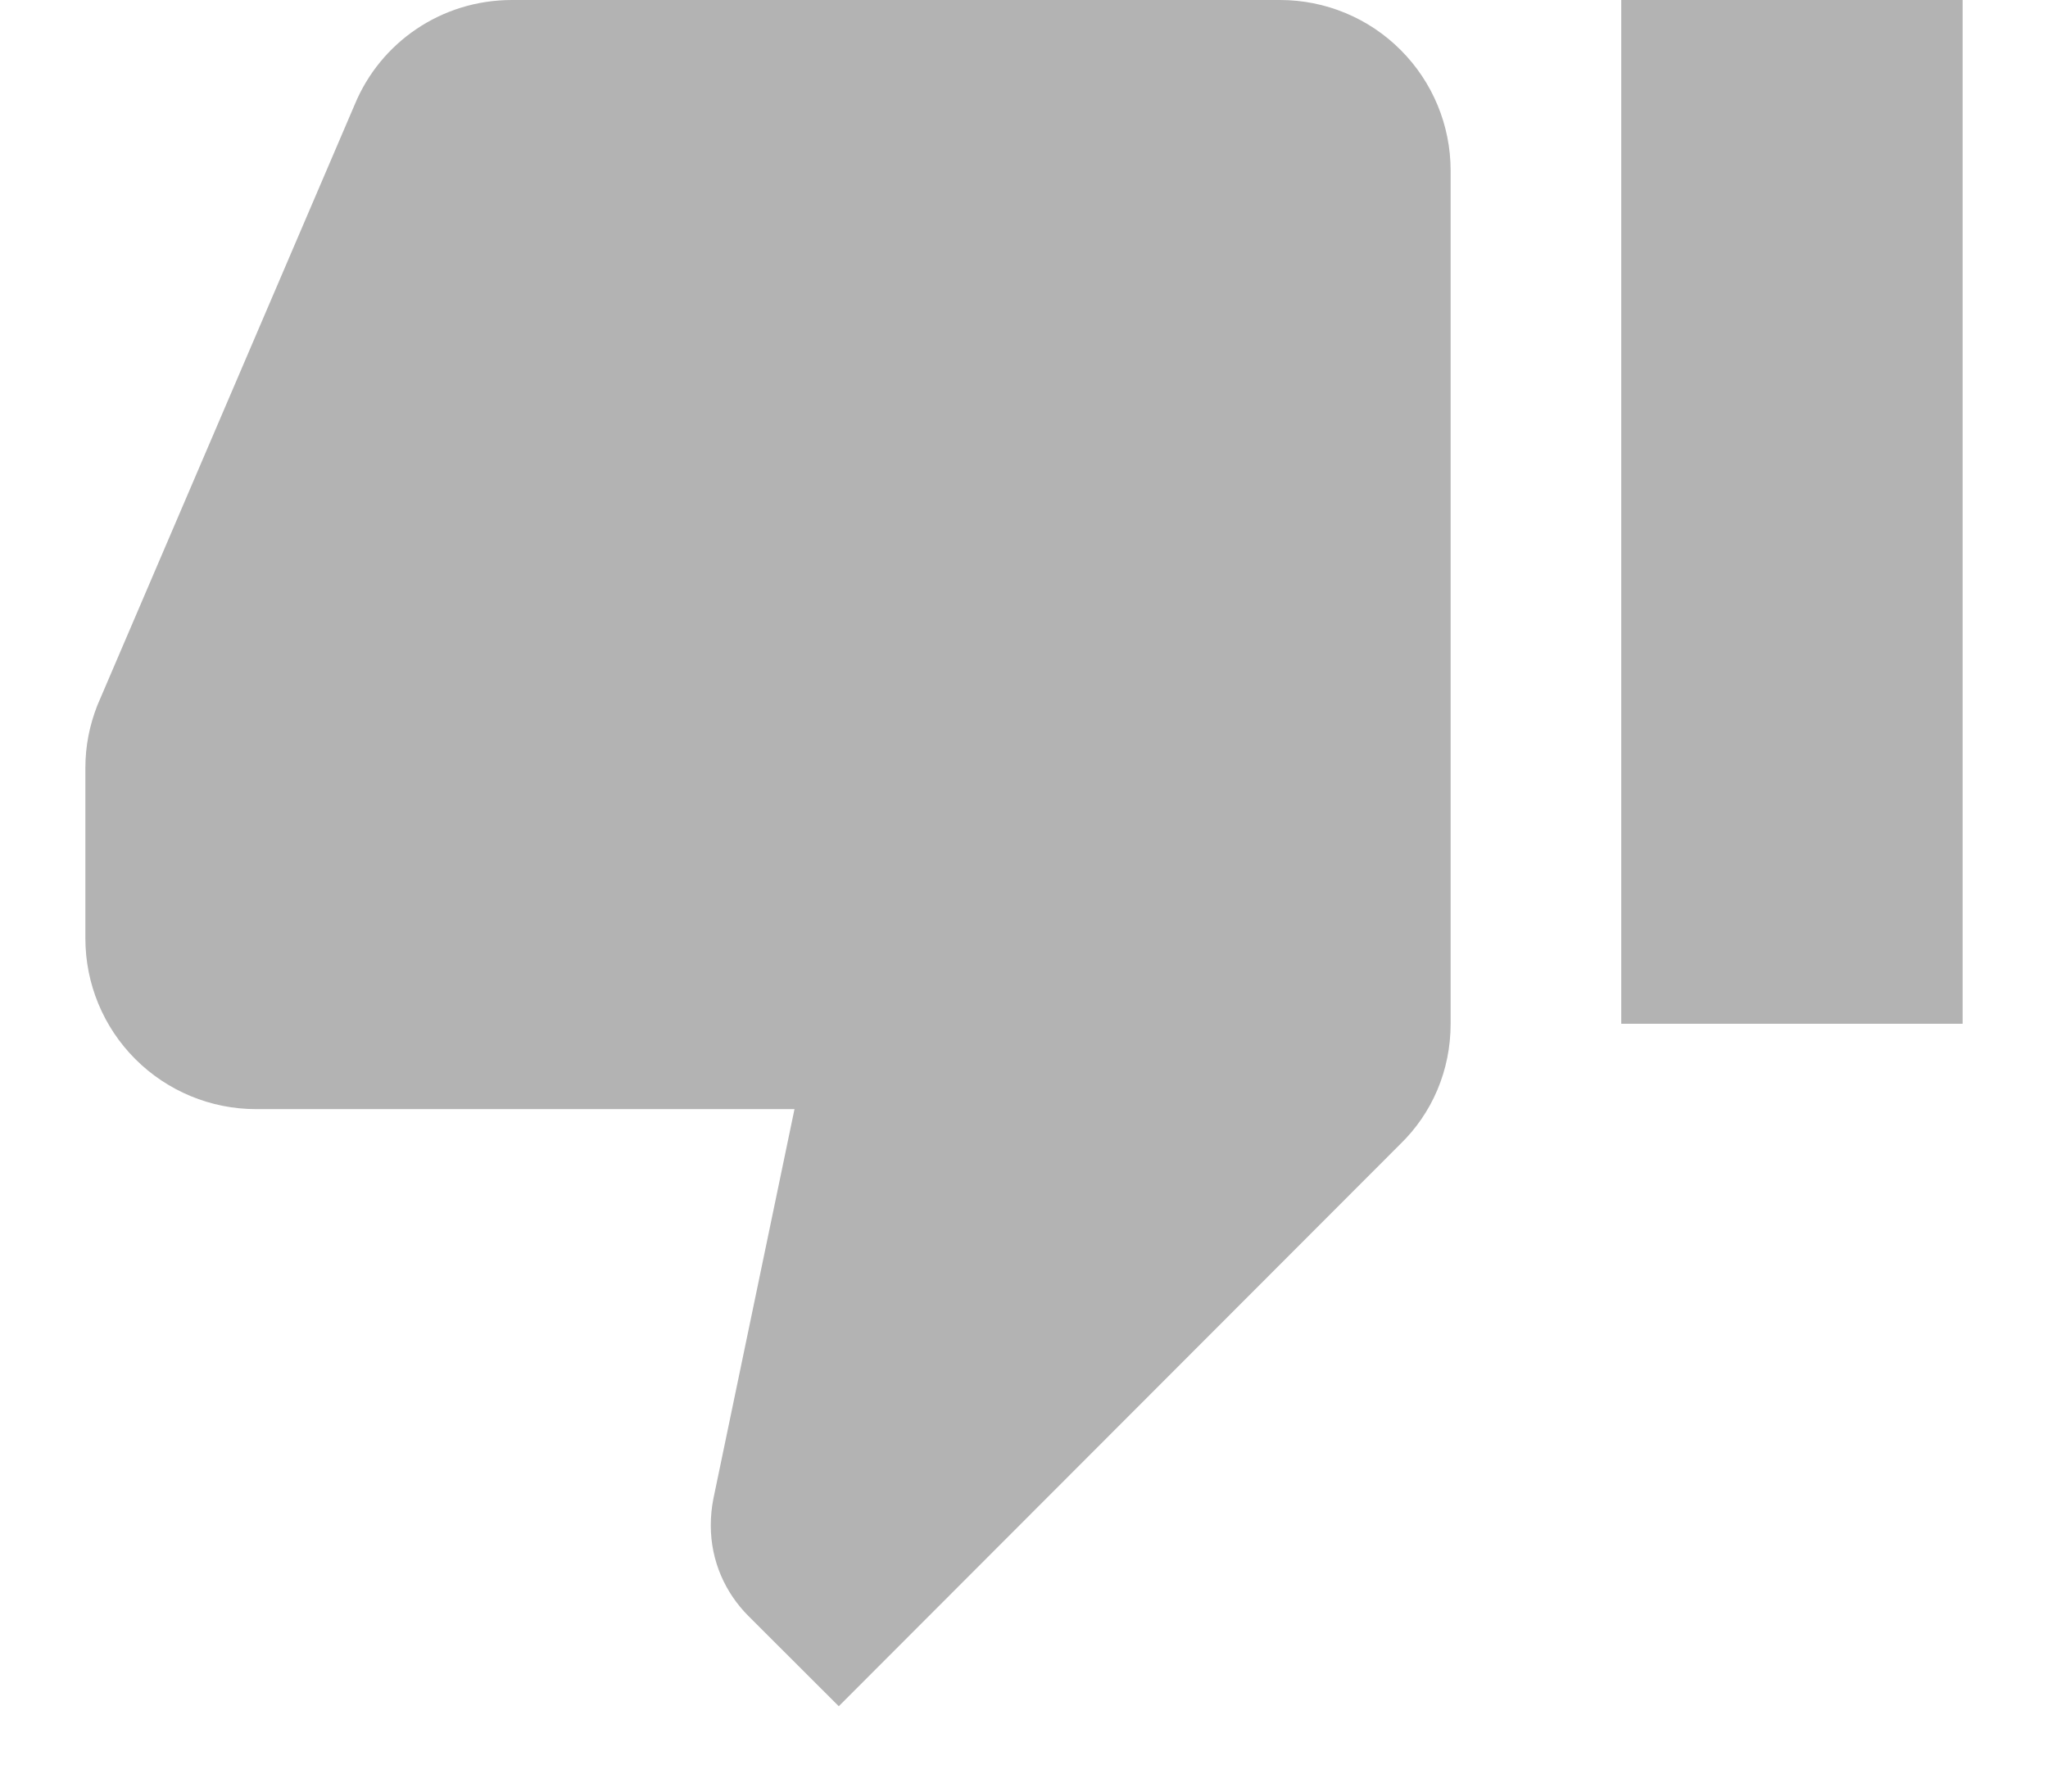 <svg width="16" height="14" viewBox="0 0 16 14" fill="none" xmlns="http://www.w3.org/2000/svg">
<path d="M12.666 8H15.333V0H12.666M10 0H4C3.446 0 2.973 0.333 2.773 0.813L0.76 5.513C0.7 5.667 0.667 5.827 0.667 6V7.333C0.667 7.687 0.807 8.026 1.057 8.276C1.307 8.526 1.646 8.667 2 8.667H6.207L5.573 11.713C5.56 11.78 5.553 11.847 5.553 11.92C5.553 12.2 5.667 12.447 5.846 12.627L6.553 13.333L10.94 8.94C11.187 8.7 11.333 8.367 11.333 8V1.333C11.333 0.98 11.193 0.641 10.943 0.391C10.693 0.14 10.354 0 10 0Z" fill="black" fill-opacity="0.3"/>
</svg>
